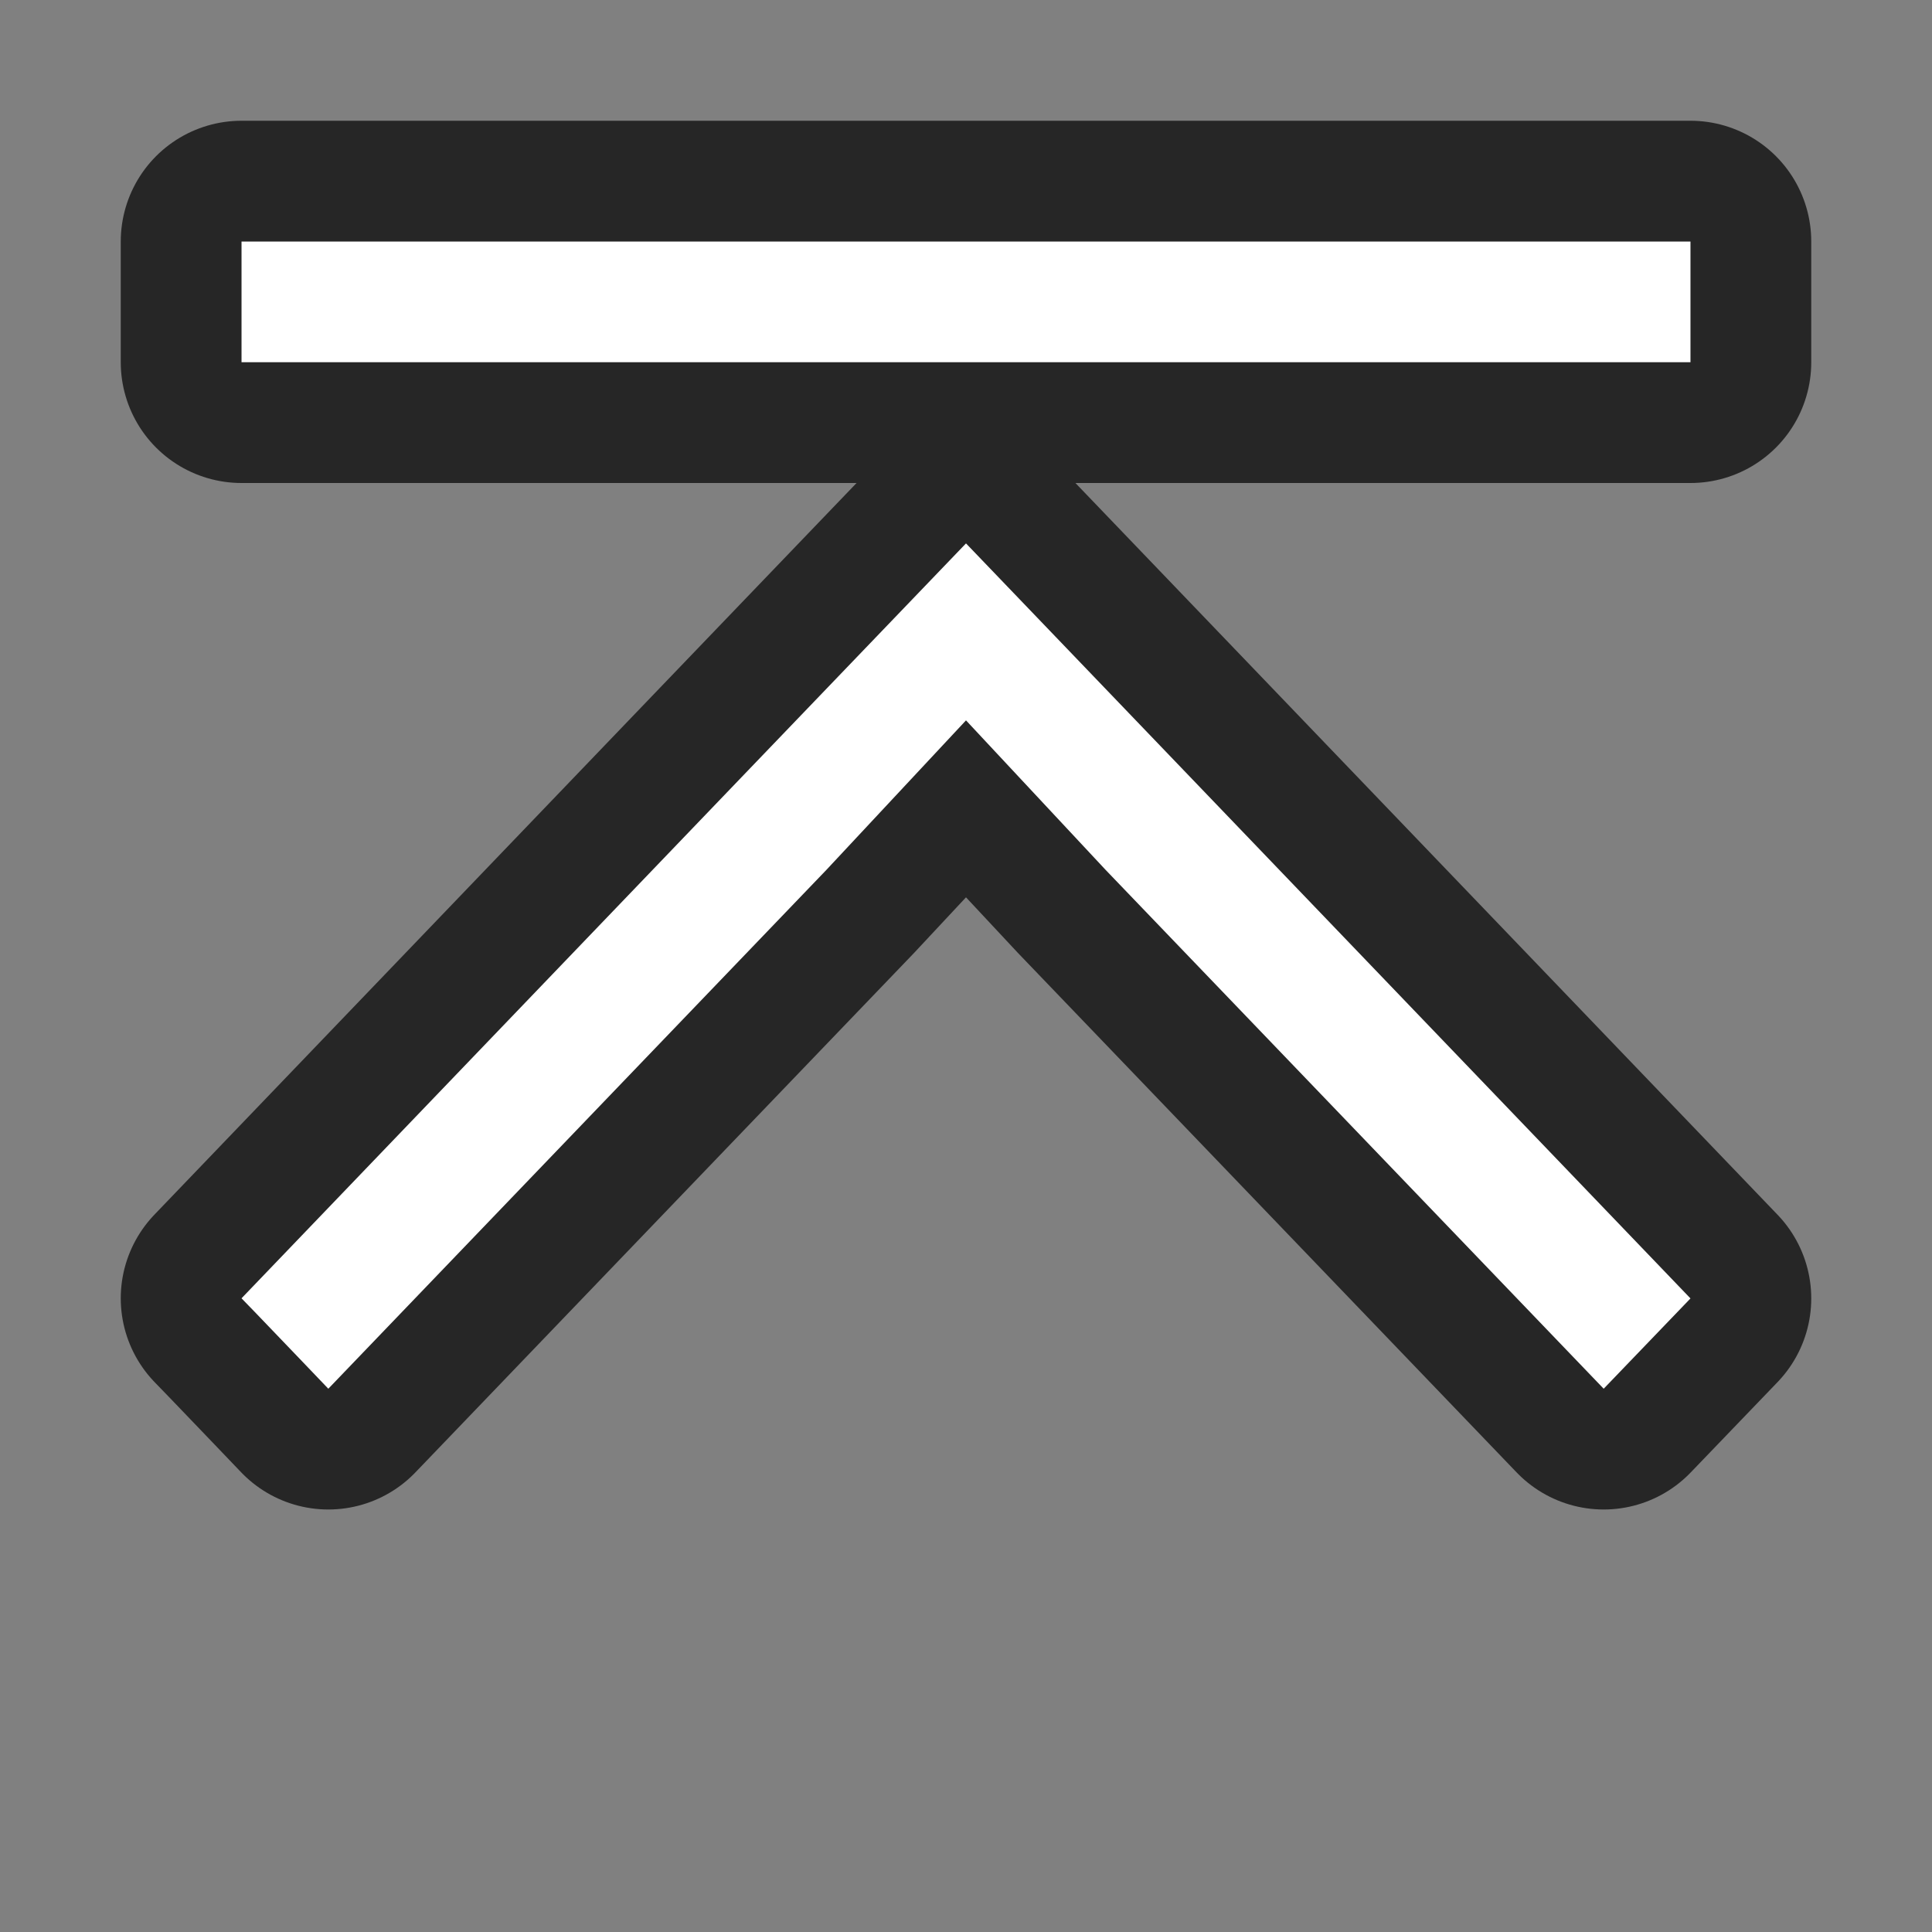 <?xml version="1.0" encoding="UTF-8" standalone="no"?>
<svg
   xmlns:dc="http://purl.org/dc/elements/1.1/"
   xmlns:cc="http://creativecommons.org/ns#"
   xmlns:rdf="http://www.w3.org/1999/02/22-rdf-syntax-ns#"
   xmlns:svg="http://www.w3.org/2000/svg"
   xmlns="http://www.w3.org/2000/svg"
   xmlns:sodipodi="http://sodipodi.sourceforge.net/DTD/sodipodi-0.dtd"
   xmlns:inkscape="http://www.inkscape.org/namespaces/inkscape"
   viewBox="0 0 16 16"
   version="1.1"
   id="svg4"
   sodipodi:docname="sc_movepagefirst.svg"
   inkscape:export-filename="/home/jupiter007/Libreoffice yaru theme fullcolor/build/cmd/sc_movepagefirst.png"
   inkscape:export-xdpi="96"
   inkscape:export-ydpi="96"
   inkscape:version="0.92.5 (2060ec1f9f, 2020-04-08)"><rect x="0" y="0" width="16" height="16" fill="#808080" stroke="none"/>
<defs
   id="defs8" />
<sodipodi:namedview
   pagecolor="#ffffff"
   bordercolor="#666666"
   borderopacity="1"
   objecttolerance="10"
   gridtolerance="10"
   guidetolerance="10"
   inkscape:pageopacity="0"
   inkscape:pageshadow="2"
   inkscape:window-width="1920"
   inkscape:window-height="1011"
   id="namedview6"
   showgrid="true"
   inkscape:zoom="14.75"
   inkscape:cx="-15.186441"
   inkscape:cy="7.7288136"
   inkscape:window-x="0"
   inkscape:window-y="32"
   inkscape:window-maximized="1"
   inkscape:current-layer="svg4">
  <inkscape:grid
     type="xygrid"
     id="grid816" />
</sodipodi:namedview>

/&gt;<path
   style="fill:#000000;stroke:#000000;opacity:0.7;stroke-width:2;stroke-miterlimit:4;stroke-dasharray:none;stroke-linejoin:round"
   id="path817"
   fill="#232629"
   d="m2 2v1h12v-1zm6 2.5-1.875 1.953-4.125 4.299.125.129.375.391.219.229 4.125-4.297 1.156-1.238 1.156 1.238 4.125 4.297.719-.748-4.125-4.299z" />
<path
   d="m2 2v1h12v-1zm6 2.5-1.875 1.953-4.125 4.299.125.129.375.391.219.229 4.125-4.297 1.156-1.238 1.156 1.238 4.125 4.297.719-.748-4.125-4.299z"
   fill="#232629"
   id="path2"
   style="fill:#ffffff" />
</svg>
